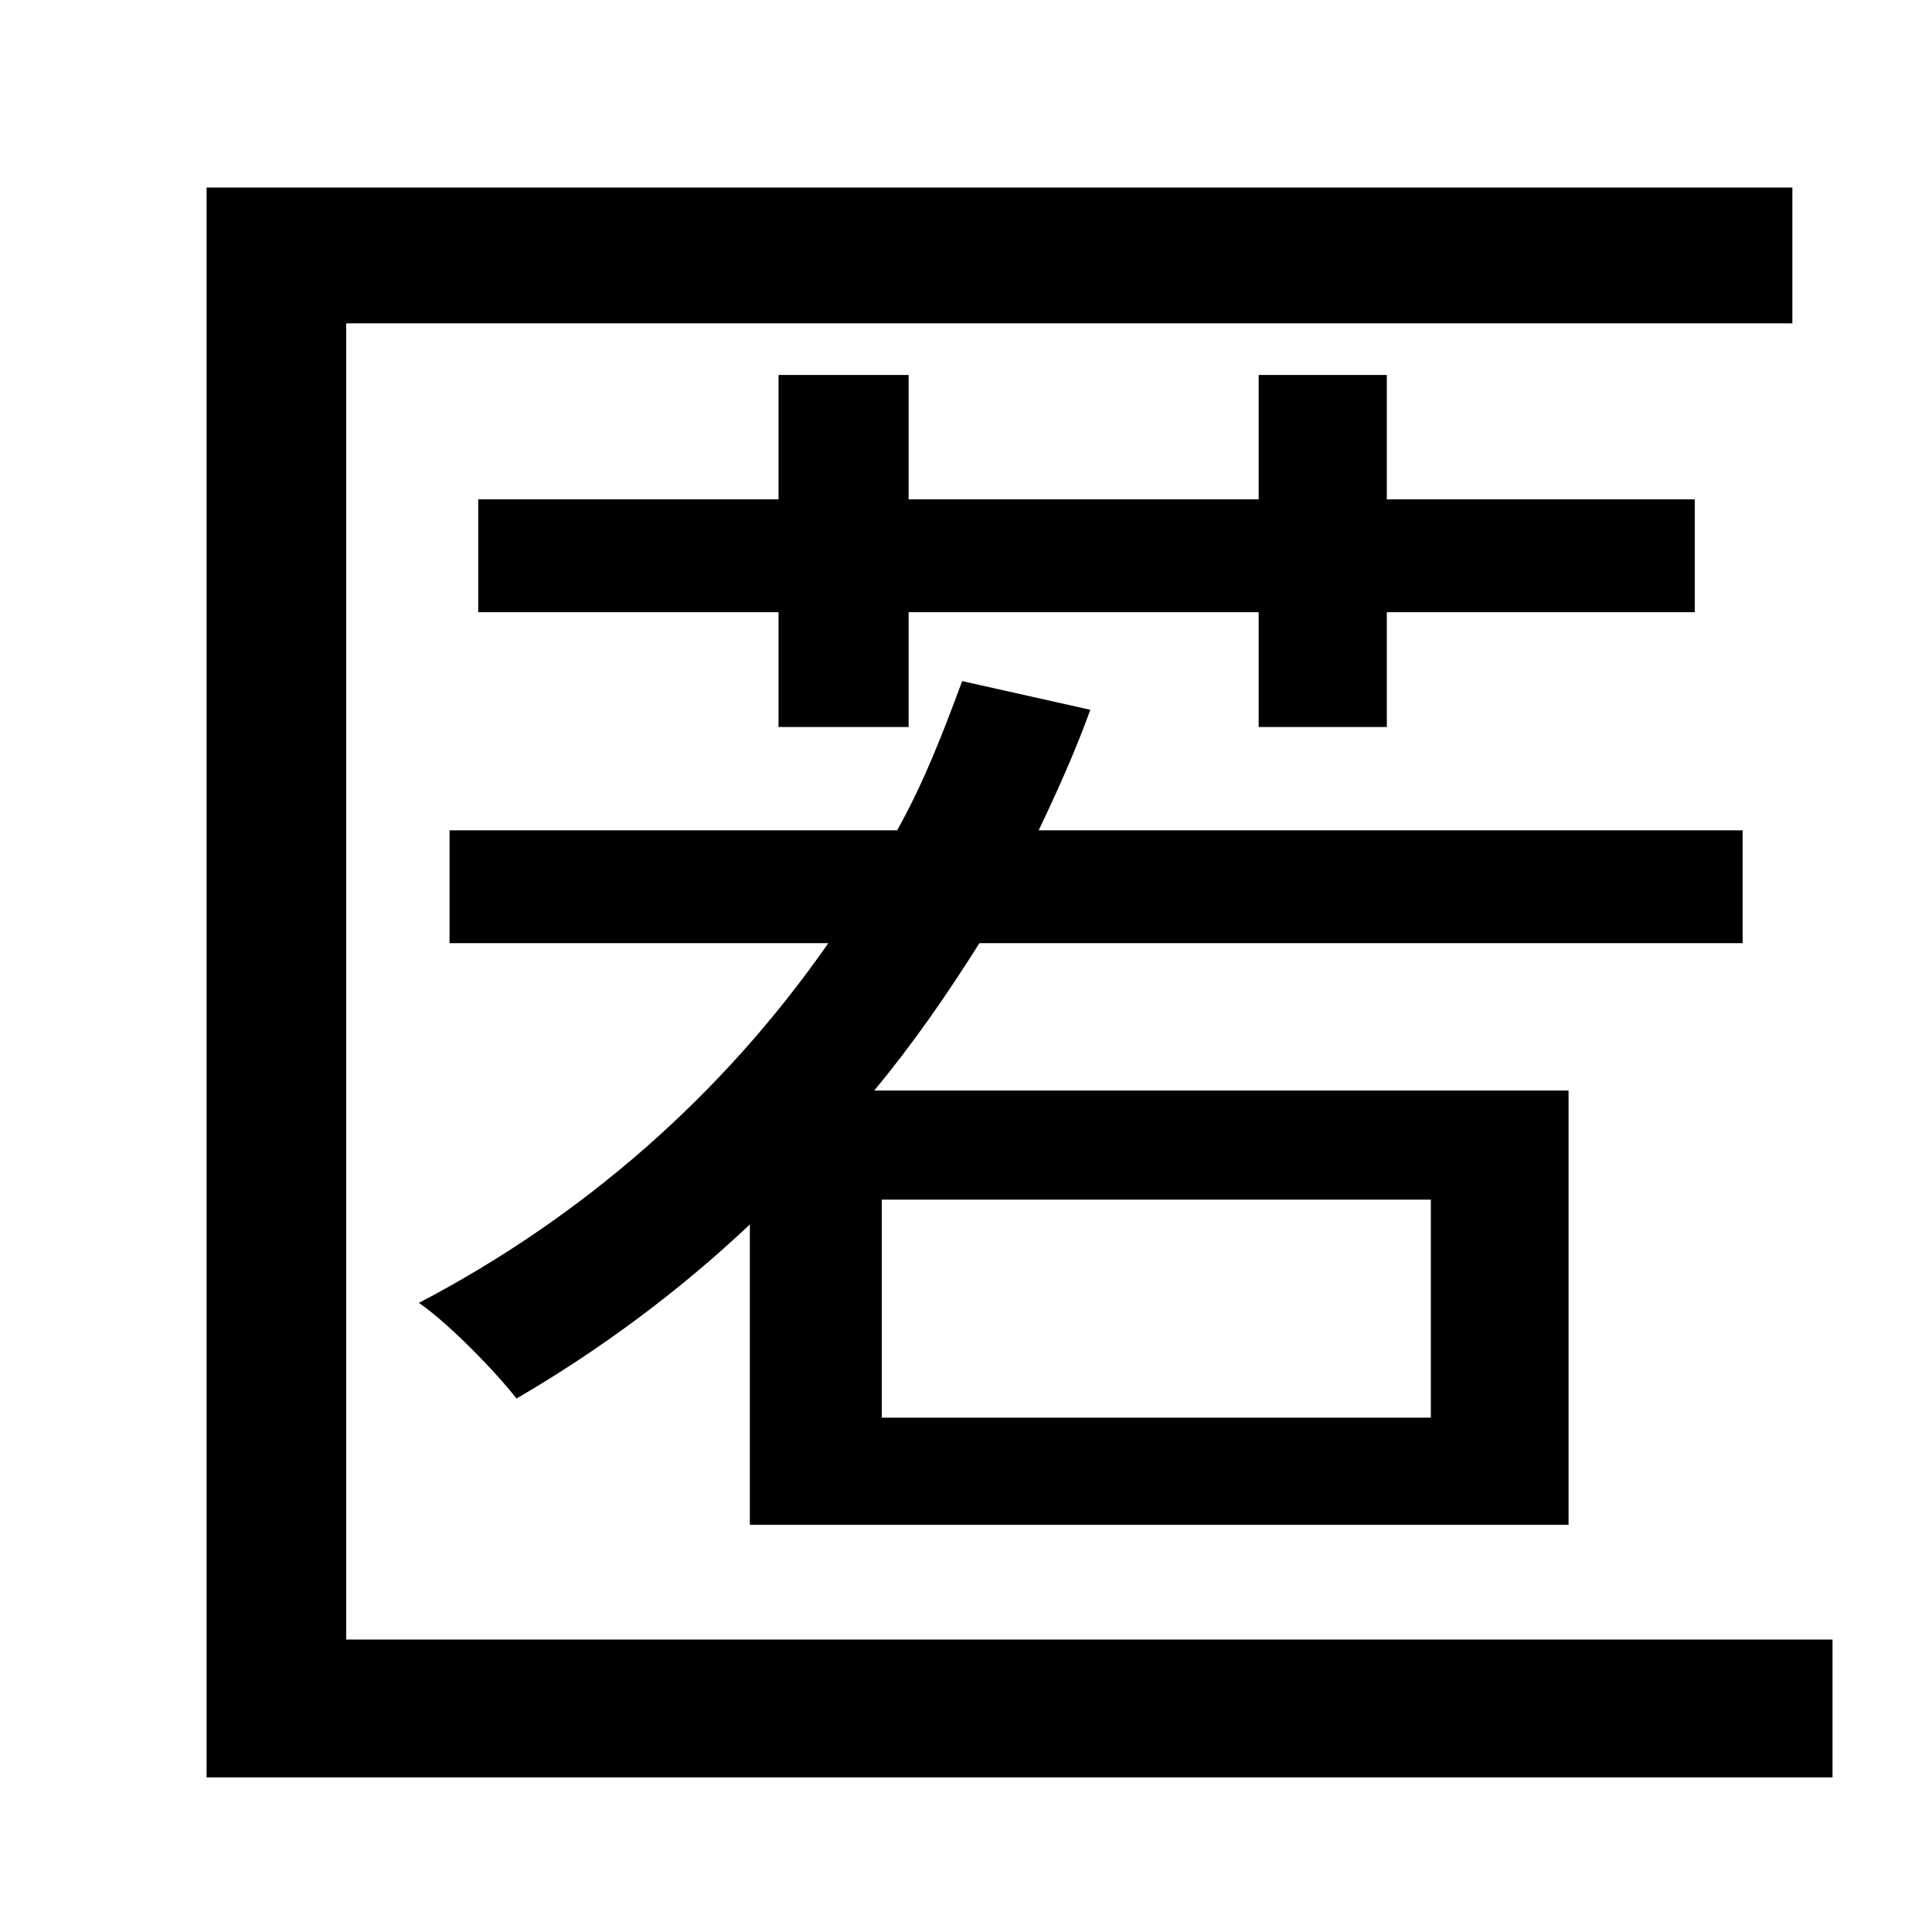 <?xml version="1.0" standalone="no"?>
<!DOCTYPE svg PUBLIC "-//W3C//DTD SVG 1.1//EN" "http://www.w3.org/Graphics/SVG/1.1/DTD/svg11.dtd" >
<svg xmlns="http://www.w3.org/2000/svg" xmlns:xlink="http://www.w3.org/1999/xlink" version="1.1" viewBox="-10 0 1010 1000">
   <path fill="currentColor"
d="M171 857h777v72h-850v-831h829v71h-756v688zM451 627v114h287v-114h-287zM901 493h-399c-17 27 -35 53 -55 77h363v227h-428v-157c-37 35 -79 66 -122 91c-10 -13 -35 -39 -51 -50c86 -45 159 -109 214 -188h-198v-59h234c14 -25 24 -51 34 -78l67 15
c-8 22 -17 42 -27 63h368v59zM397 196h68v65h183v-65h67v65h161v59h-161v60h-67v-60h-183v60h-68v-60h-157v-59h157v-65z" />
</svg>
